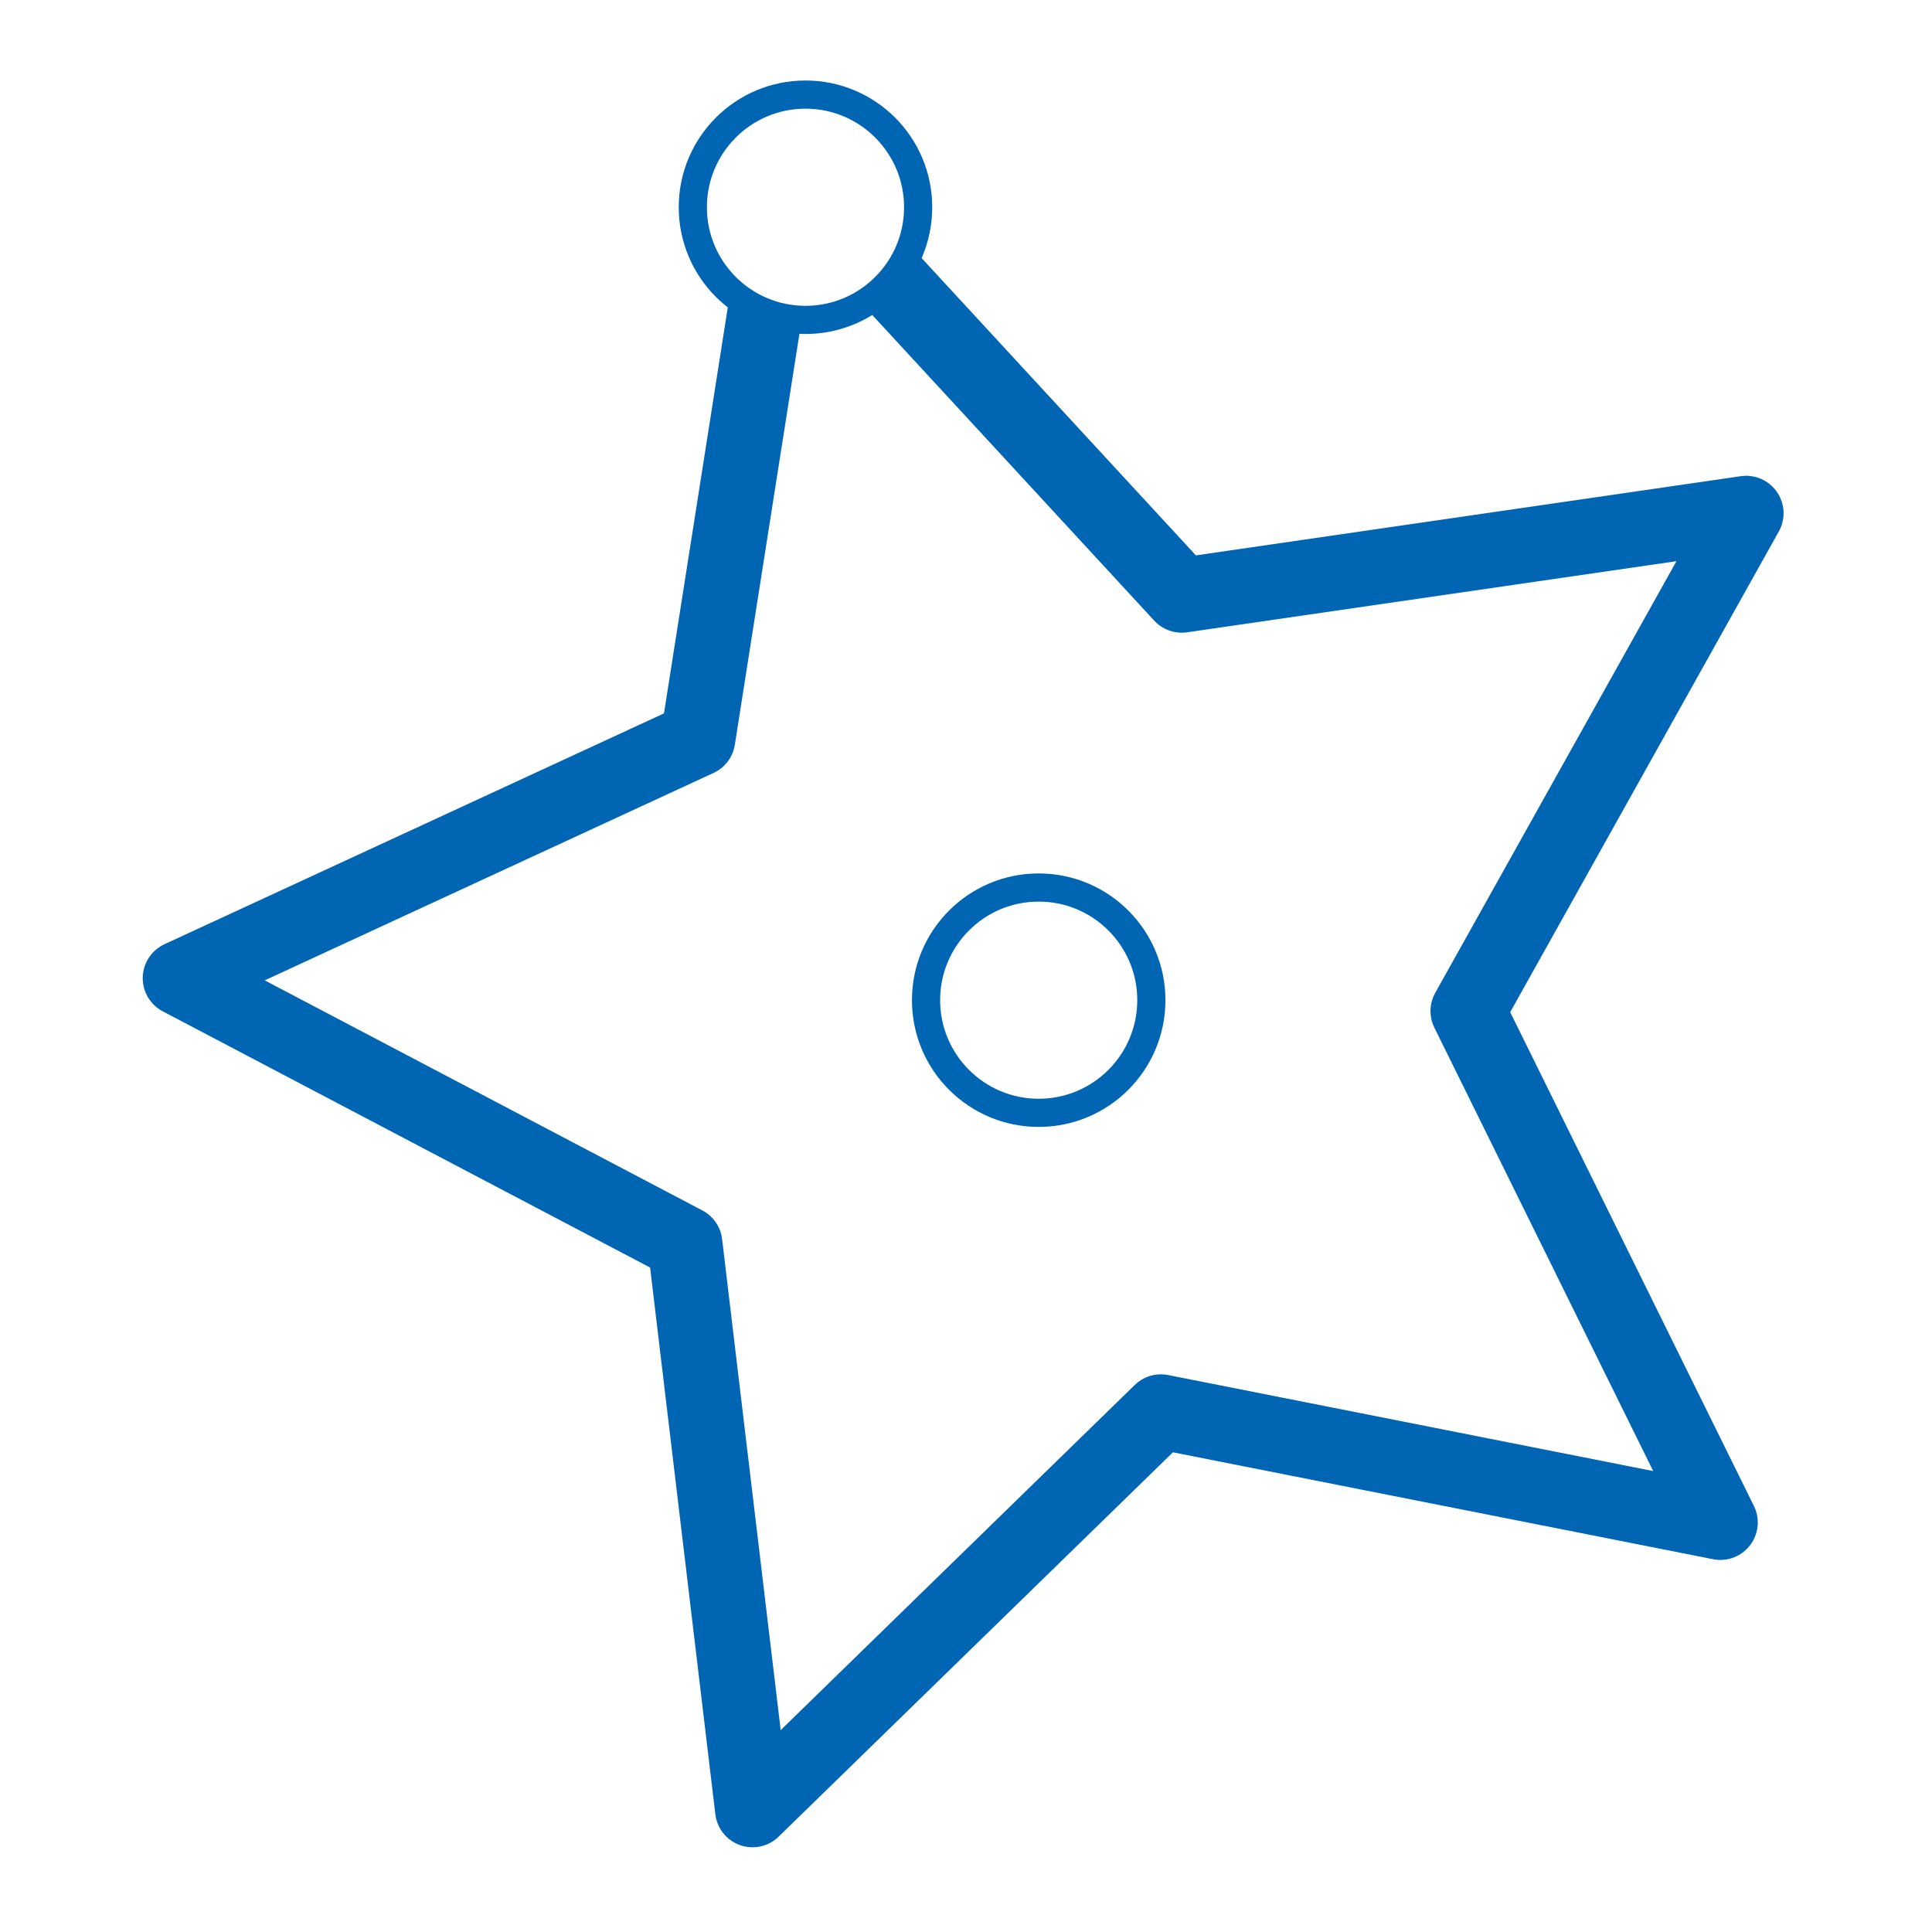 <svg viewBox="0 0 48 48" xmlns="http://www.w3.org/2000/svg"><g fill="none"><circle cx="25.806" cy="24.849" r="2.799" stroke="#0066b3" stroke-width=".7"/><circle cx="20.012" cy="5.149" r="2.799" stroke="#0066b3" stroke-width=".7"/><rect height="44" rx="2.735" width="44" x="2" y="2"/><path d="m19.004 7.759-1.666 10.6-12.862 5.944 12.541 6.593 1.679 14.069 10.146-9.89 13.899 2.751-6.271-12.706 6.912-12.369-14.022 2.038-7.219-7.825" stroke="#0066b3" stroke-linejoin="round" stroke-width="1.86"/></g></svg>